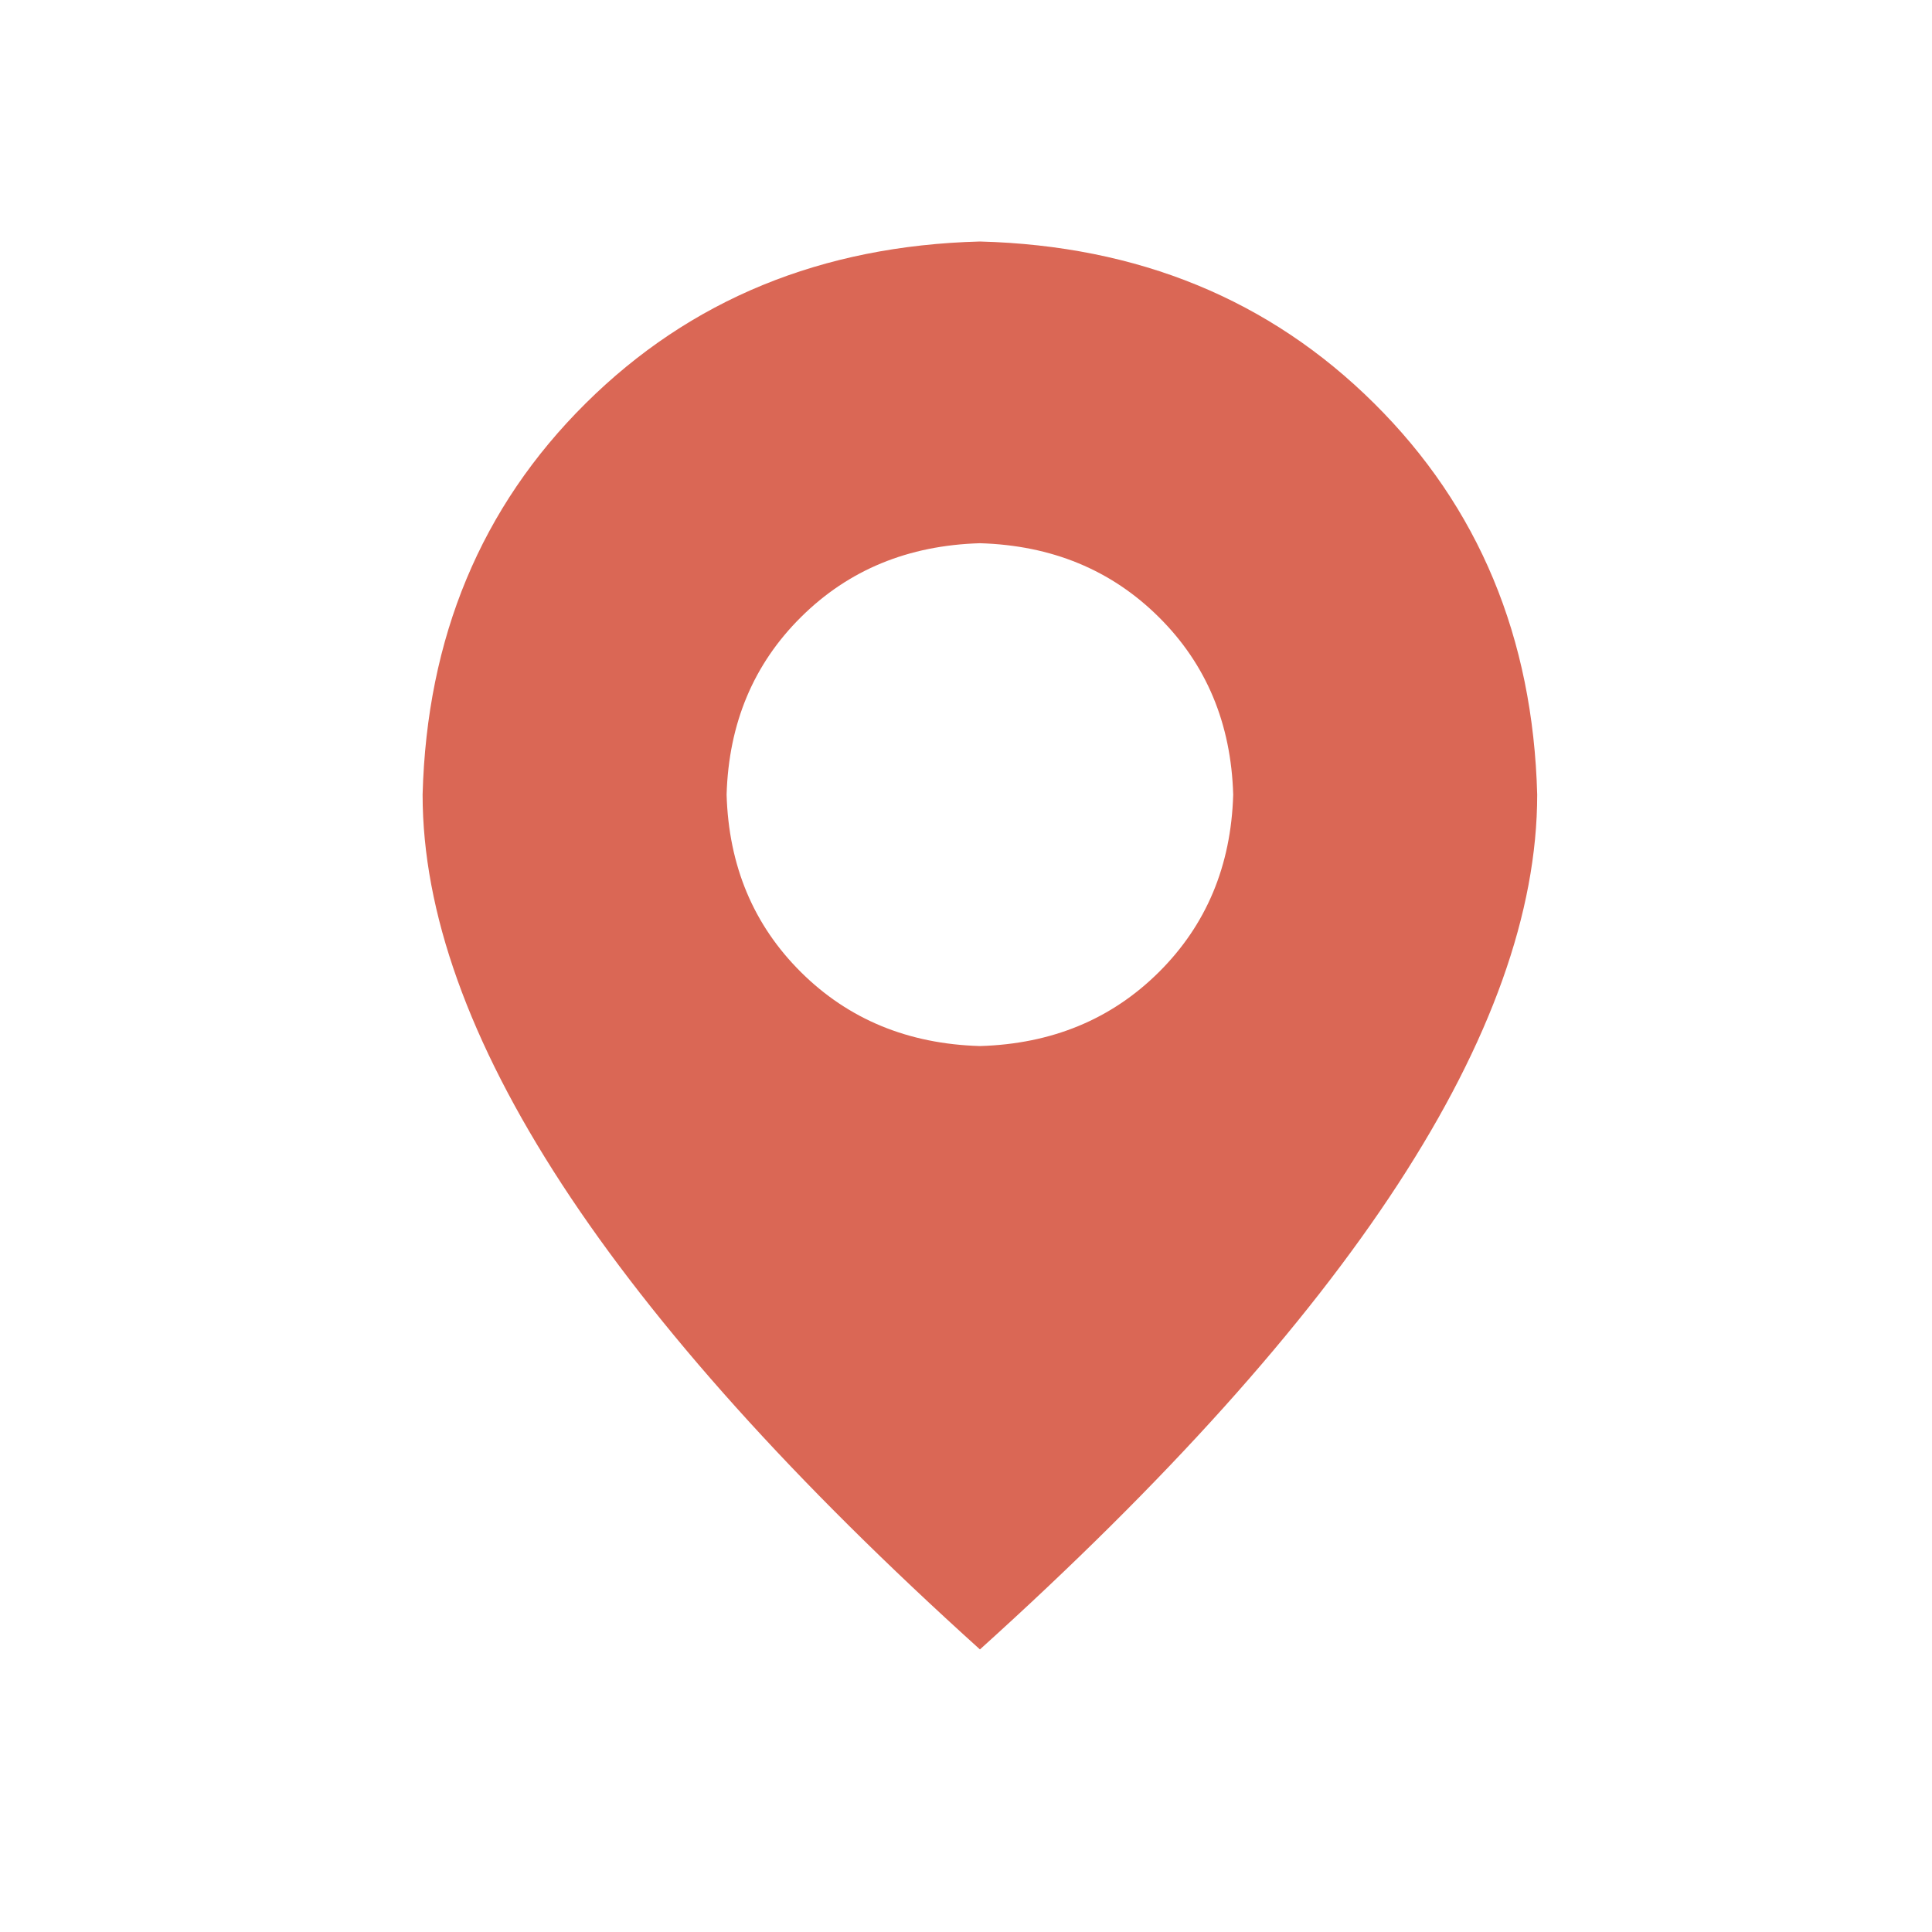 <?xml version="1.0" encoding="UTF-8"?>
<svg width="23px" height="23px" viewBox="0 0 23 23" version="1.1" xmlns="http://www.w3.org/2000/svg" xmlns:xlink="http://www.w3.org/1999/xlink">
    <title>CE776AE8-43C6-48C9-A132-59DF884DF450</title>
    <defs>
        <filter id="filter-1">
            <feColorMatrix in="SourceGraphic" type="matrix" values="0 0 0 0 0.855 0 0 0 0 0.404 0 0 0 0 0.333 0 0 0 1 0"></feColorMatrix>
        </filter>
    </defs>
    <g id="Dashboard" stroke="none" stroke-width="1" fill="none" fill-rule="evenodd">
        <g id="icon/location/outline备份-5" transform="translate(-1291, -488)">
            <g transform="translate(1291, 488)">
                <g id="location/outline" transform="translate(5.031, 2.875)" fill="#da6755">
                    <path d="M6.635,-1.92290628e-13 C8.519,0.05 10.084,0.692 11.328,1.927 C12.572,3.161 13.219,4.714 13.269,6.585 C13.269,9.378 11.058,12.77 6.635,16.761 C2.212,12.77 1.91402449e-13,9.378 1.91402449e-13,6.585 C0.05,4.714 0.697,3.161 1.941,1.927 C3.185,0.692 4.75,0.05 6.635,-1.92290628e-13 Z M6.635,3.592 C5.78,3.617 5.07,3.91 4.505,4.471 C3.939,5.032 3.644,5.737 3.619,6.585 C3.644,7.433 3.939,8.137 4.505,8.699 C5.07,9.26 5.78,9.553 6.635,9.578 C7.489,9.553 8.199,9.26 8.764,8.699 C9.33,8.137 9.625,7.433 9.65,6.585 C9.625,5.737 9.33,5.032 8.764,4.471 C8.199,3.91 7.489,3.617 6.635,3.592 Z" id="形状结合"></path>
                </g>
            </g>
        </g>
    </g>
</svg>